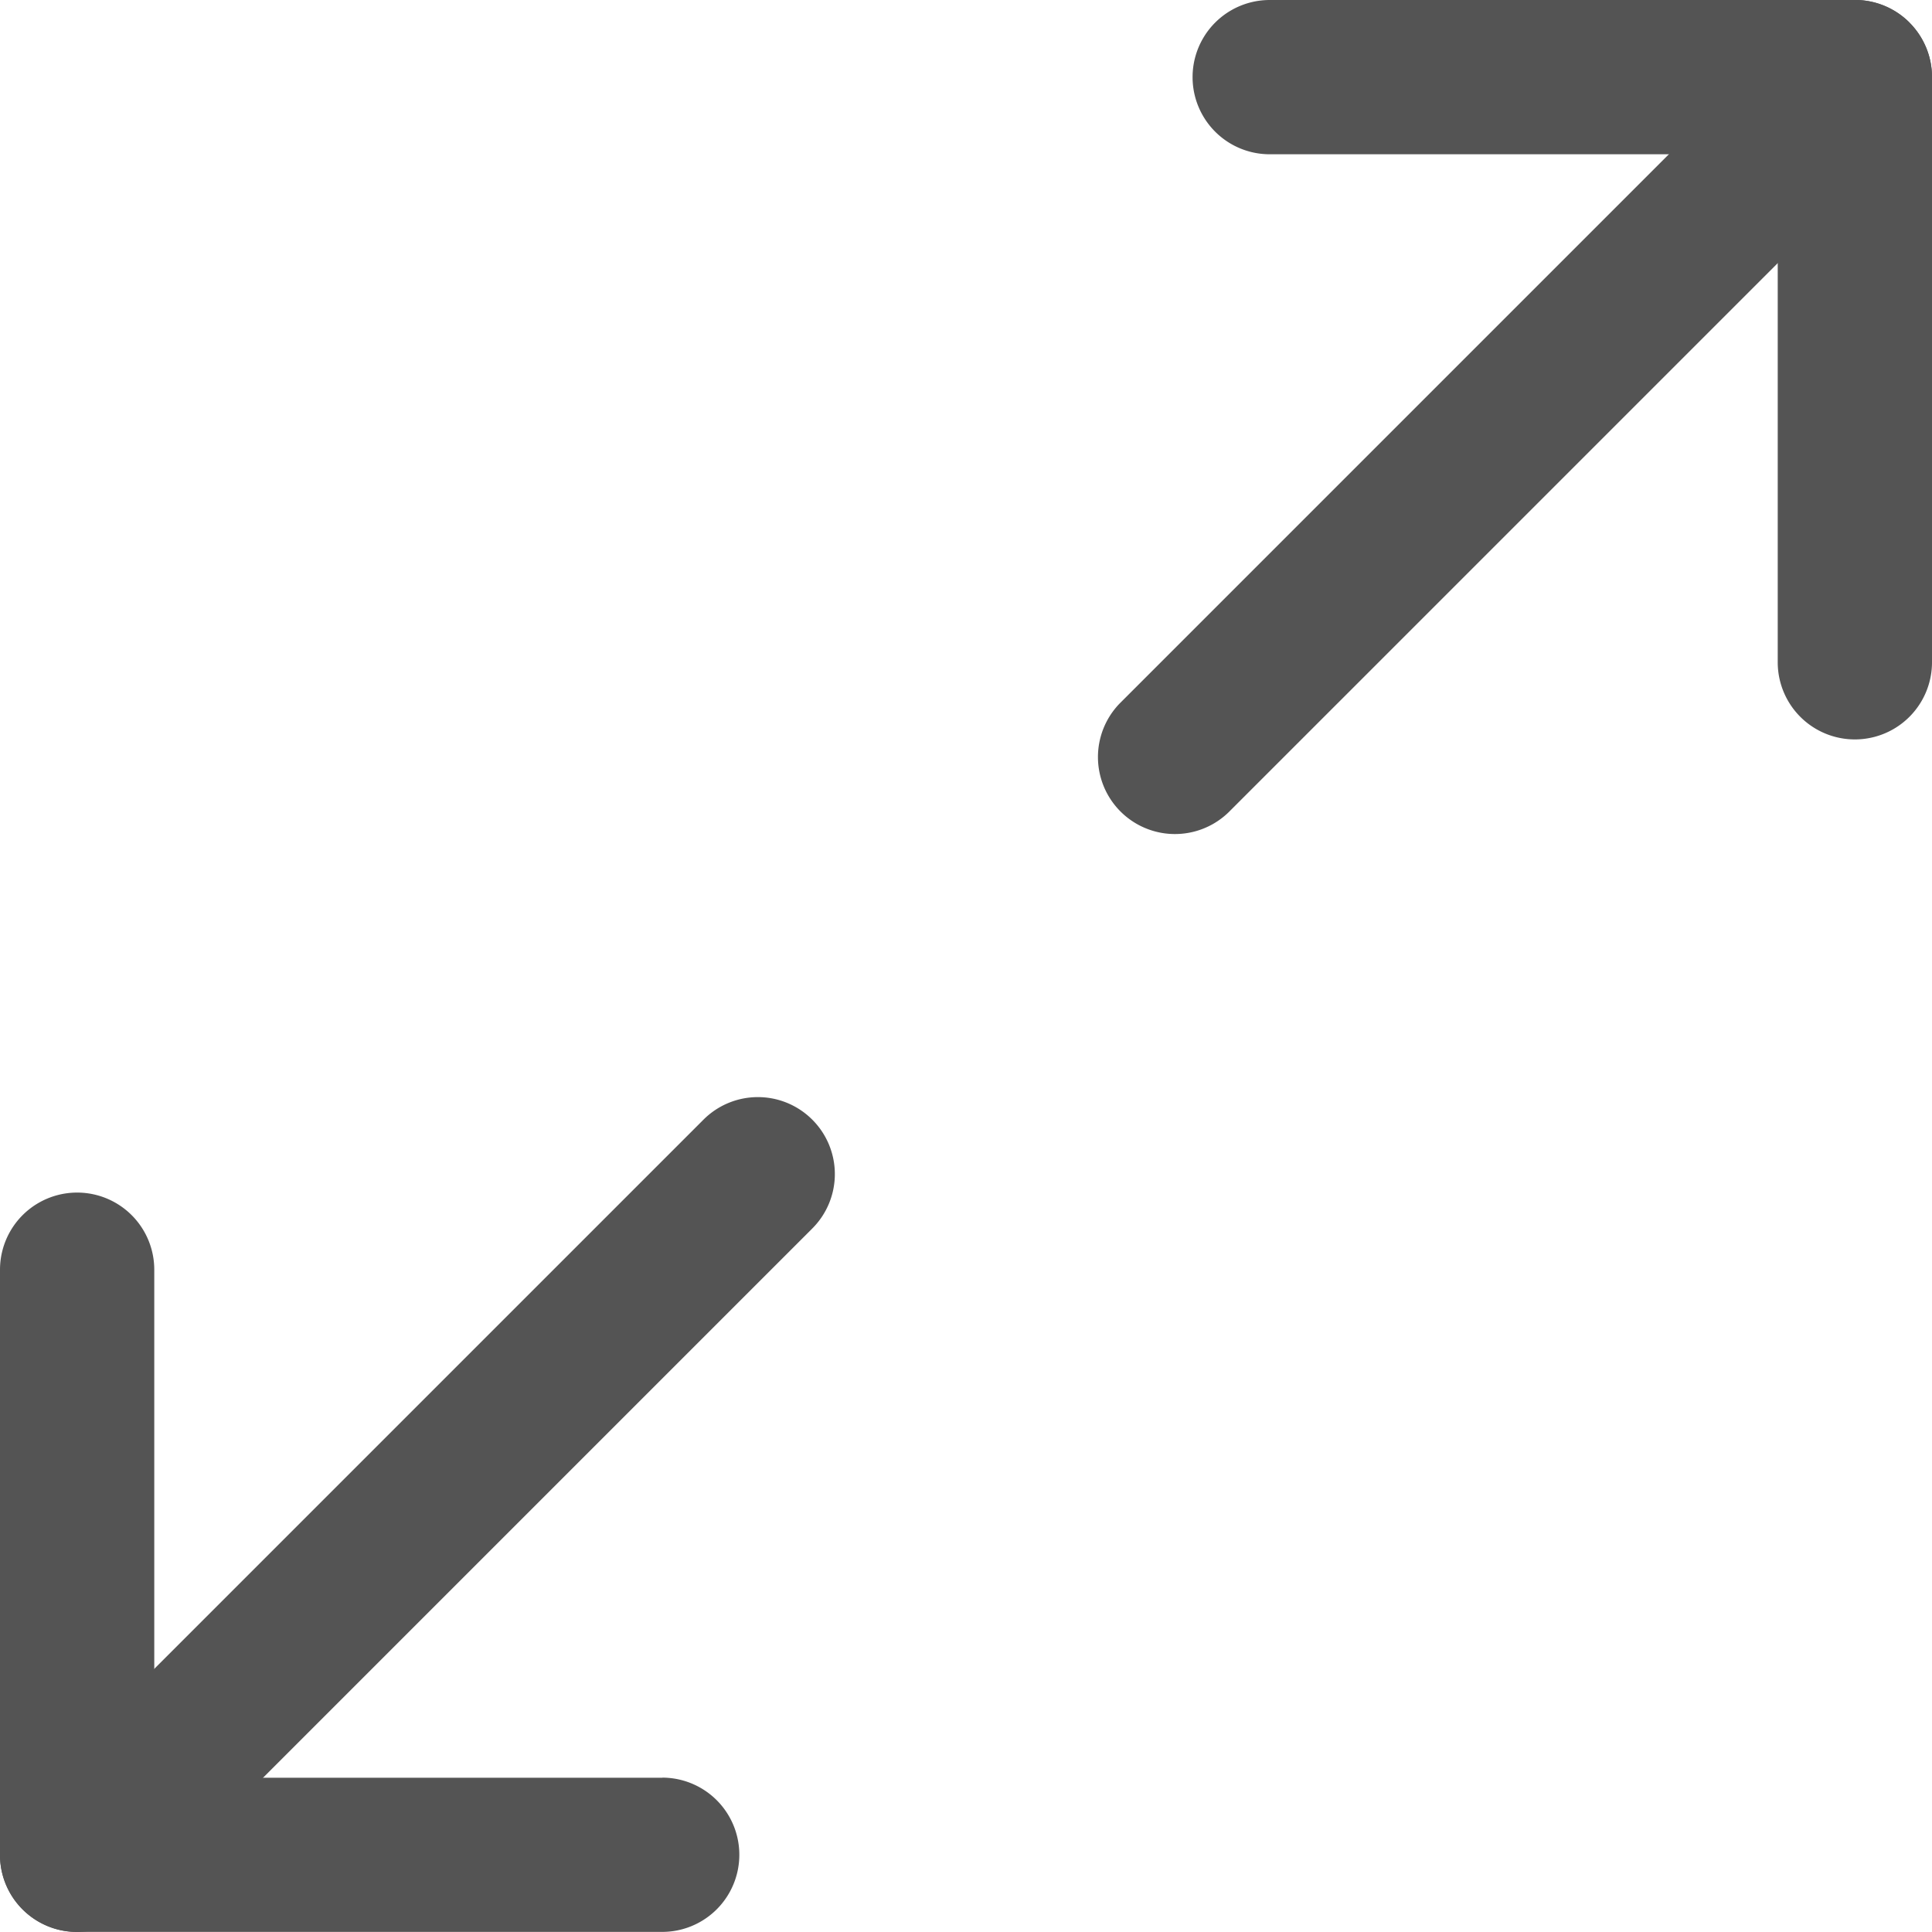 <svg viewBox="0 0 20 20" xmlns="http://www.w3.org/2000/svg">
  <g fill="#545454">
    <path d="M19.201 0h-6.057a.798.798 0 1 0 0 1.597h5.259v5.259a.798.798 0 1 0 1.597 0V.798A.798.798 0 0 0 19.201 0zM6.856 18.403H1.597v-5.259a.798.798 0 1 0-1.597 0v6.057c0 .441.357.798.798.798h6.057a.798.798 0 1 0 0-1.597z"/>
    <path d="M19.767.233a.796.796 0 0 0-1.127 0l-7.049 7.049a.797.797 0 0 0 1.127 1.127l7.049-7.049a.797.797 0 0 0 0-1.126zM8.409 11.591a.796.796 0 0 0-1.127 0l-7.049 7.049a.796.796 0 1 0 1.127 1.126l7.049-7.049a.796.796 0 0 0 0-1.126z"/>
  </g>
</svg>